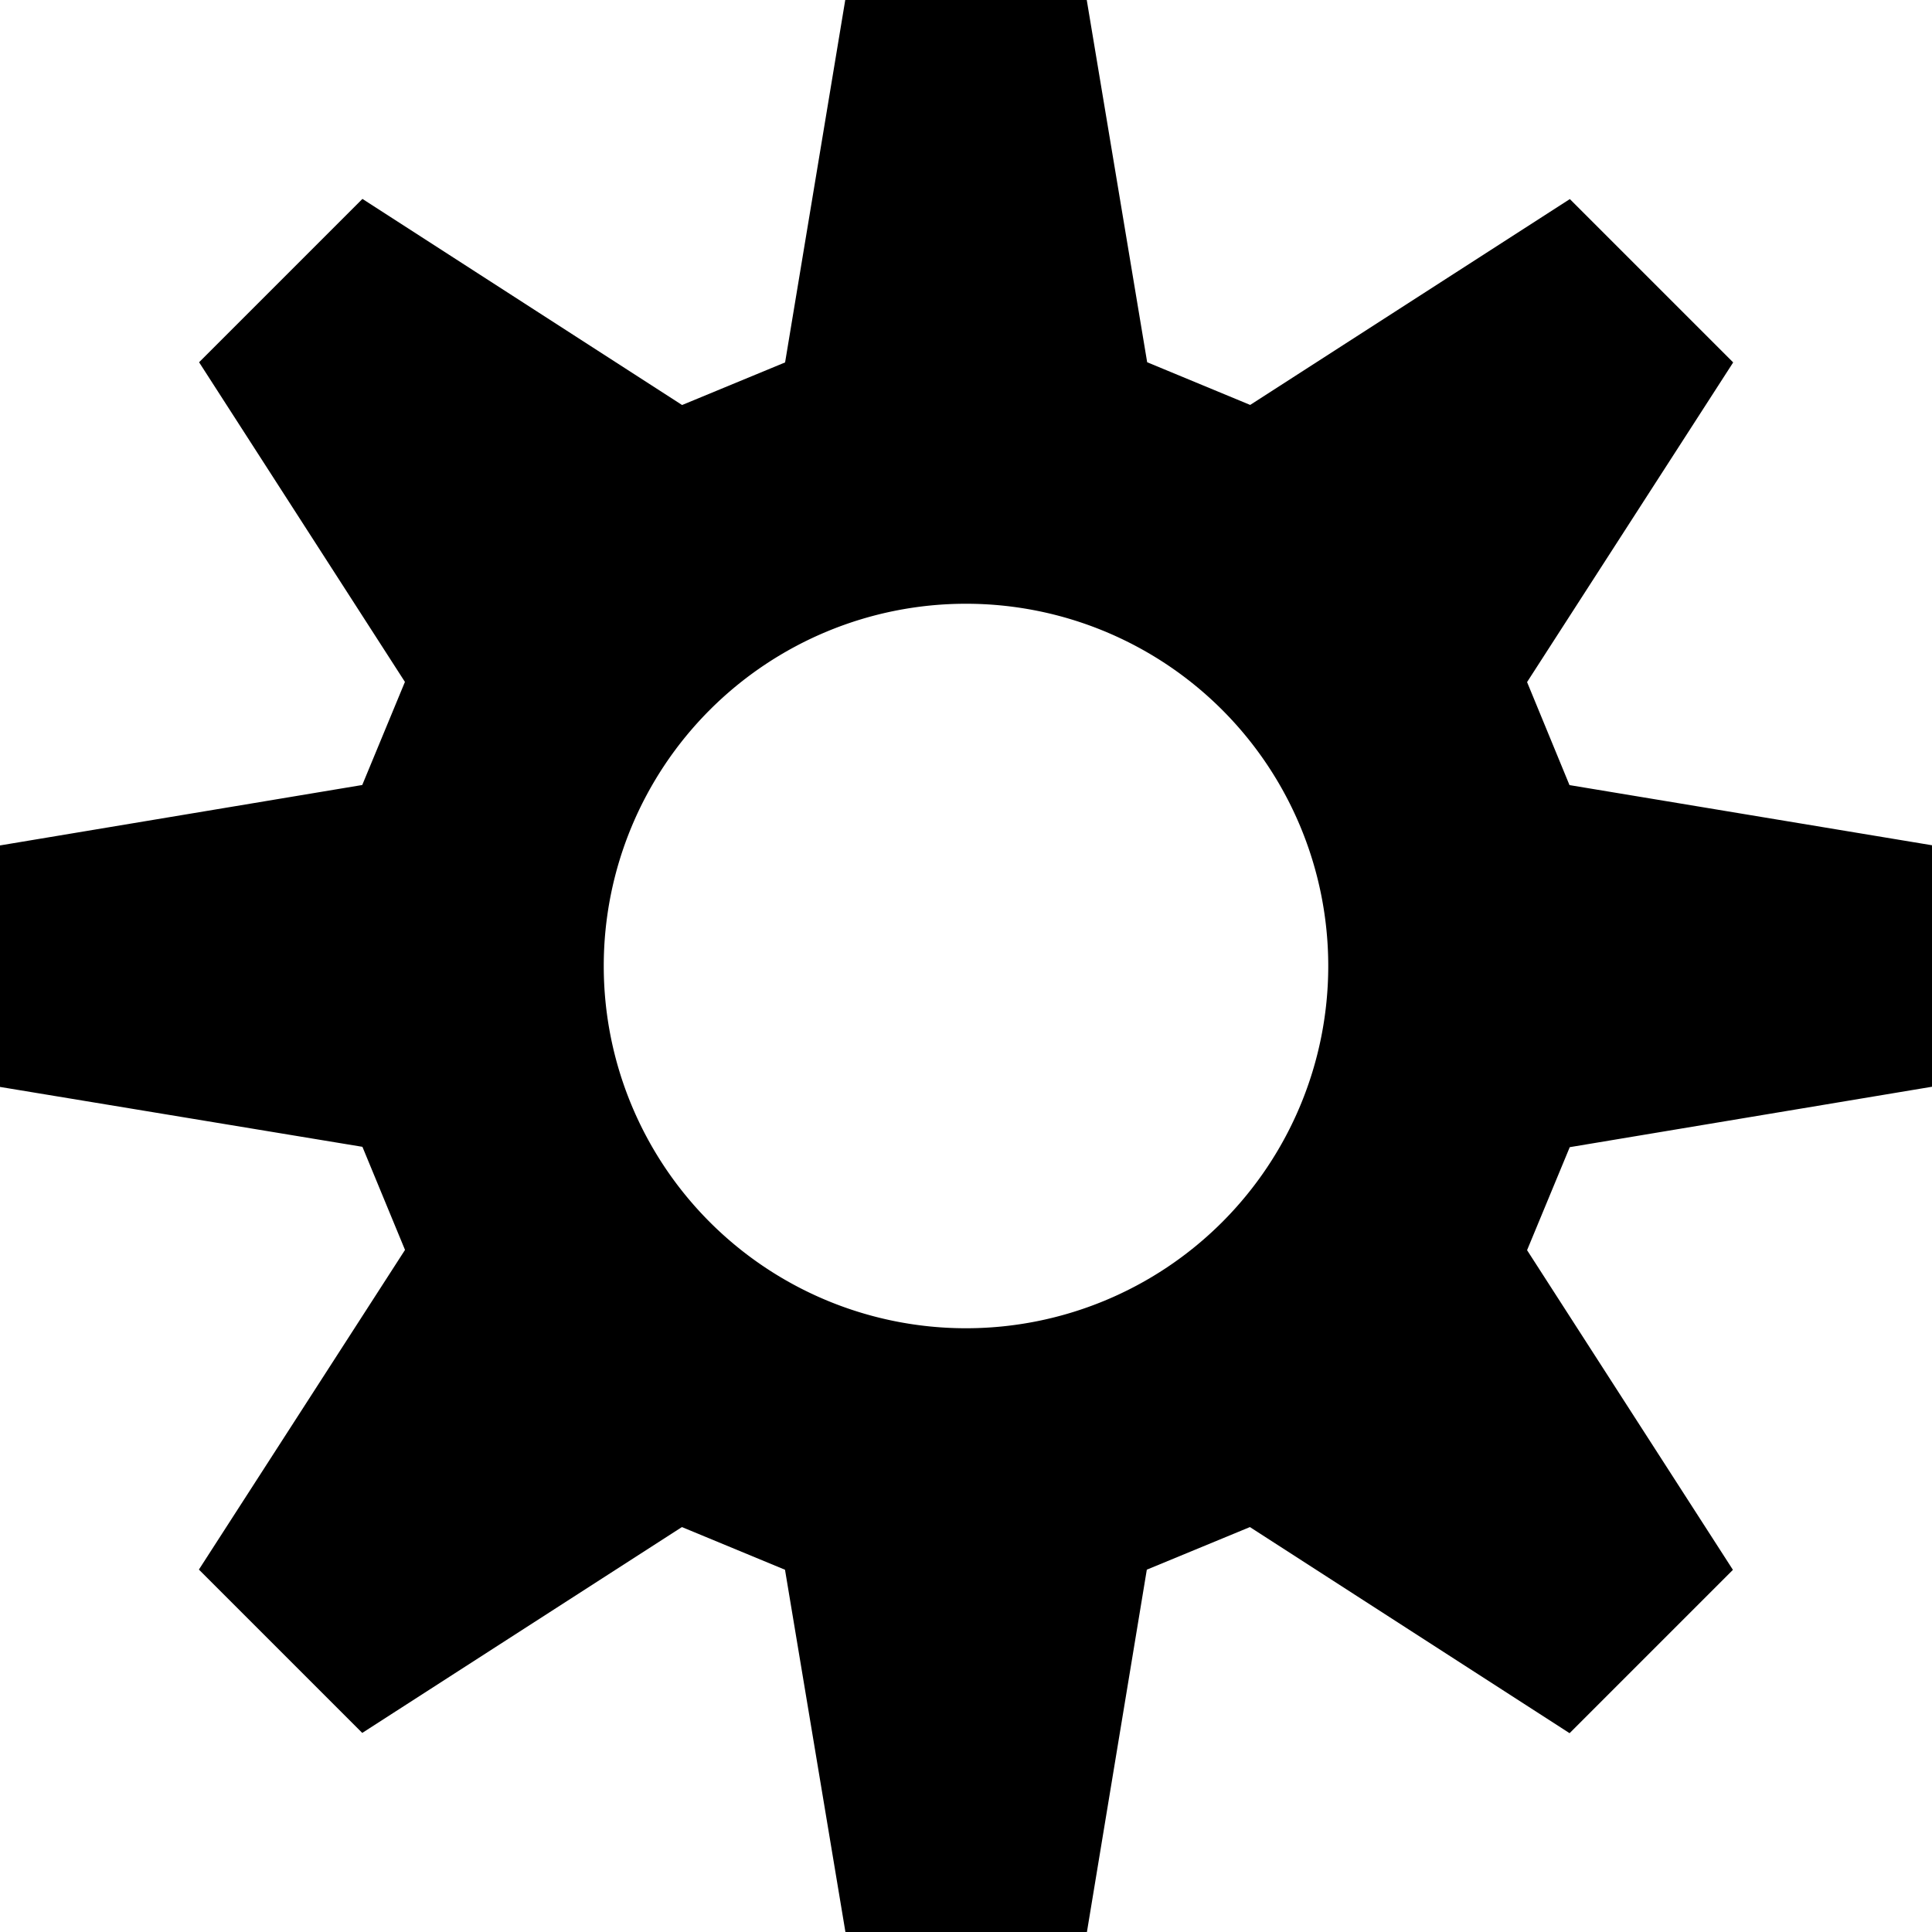 <svg width="22" height="22" viewBox="0 0 22 22" xmlns="http://www.w3.org/2000/svg"><path d="M9.625 0h2.75l.688 4.125 1.173.486 3.64-2.344 1.86 1.86-2.347 3.64.483 1.173L22 9.625v2.75l-4.125.688-.486 1.173 2.344 3.64-1.86 1.86-3.64-2.347-1.174.485L12.377 22h-2.75l-.688-4.125-1.174-.486-3.64 2.344-1.86-1.86 2.347-3.64-.485-1.174L0 12.377v-2.75l4.125-.688.486-1.174-2.344-3.64 1.86-1.86 3.64 2.347 1.173-.485L9.625 0zM11 6.875a4.125 4.125 0 1 0 0 8.25 4.125 4.125 0 0 0 0-8.25z" fill-rule="evenodd"/></svg>